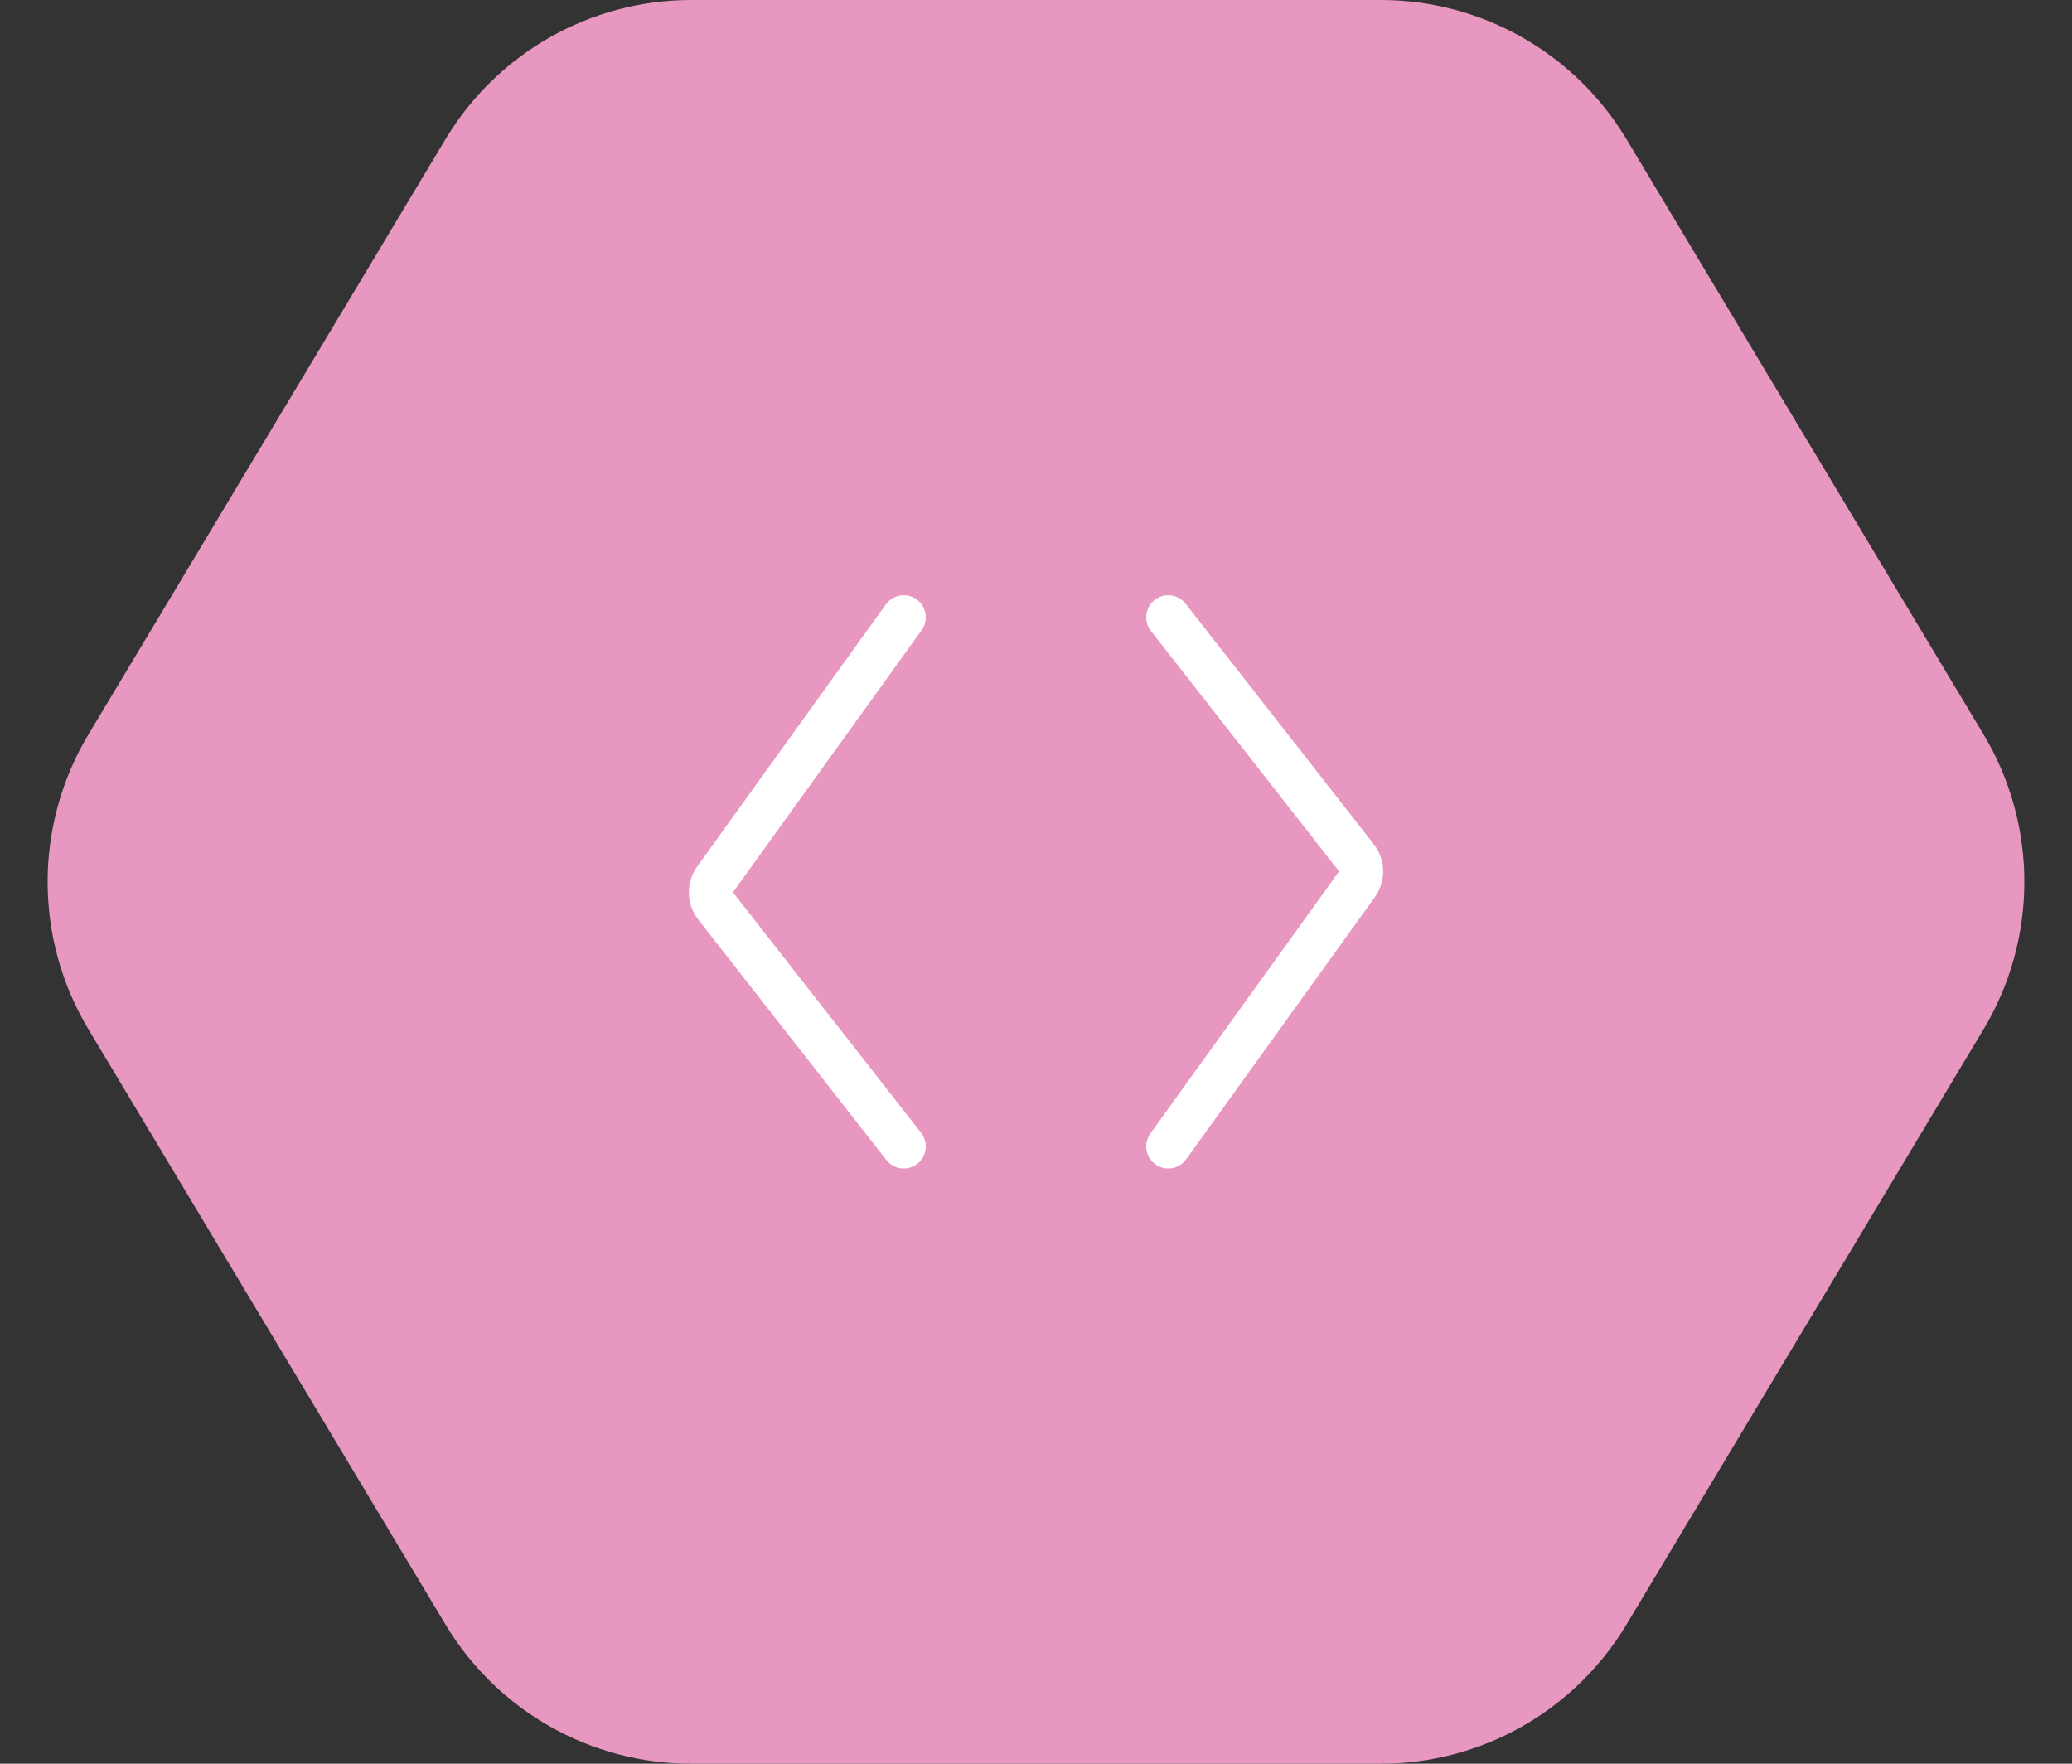 <svg width="94" height="80" viewBox="0 0 94 80" fill="none" xmlns="http://www.w3.org/2000/svg">
<rect x="0" y="0" width="94" height="80" fill="#333333" stroke="none"/>
<path d="M4.013 46.688C1.543 42.572 1.543 37.428 4.013 33.312L20.213 6.311C22.563 2.396 26.794 3.1952e-07 31.361 3.73974e-07L62.64 7.46972e-07C67.206 8.01426e-07 71.438 2.396 73.787 6.312L89.987 33.312C92.457 37.428 92.457 42.572 89.987 46.688L73.787 73.688C71.438 77.604 67.206 80 62.64 80L31.361 80C26.794 80 22.563 77.604 20.213 73.689L4.013 46.688Z" fill="#E898C0"/>
<path d="M41 28L32.439 39.891C32.179 40.252 32.189 40.741 32.463 41.091L41 52" stroke="white" stroke-width="2" stroke-linecap="round"/>
<path d="M53 52L61.561 40.109C61.821 39.748 61.811 39.259 61.537 38.909L53 28" stroke="white" stroke-width="2" stroke-linecap="round"/>
</svg>
